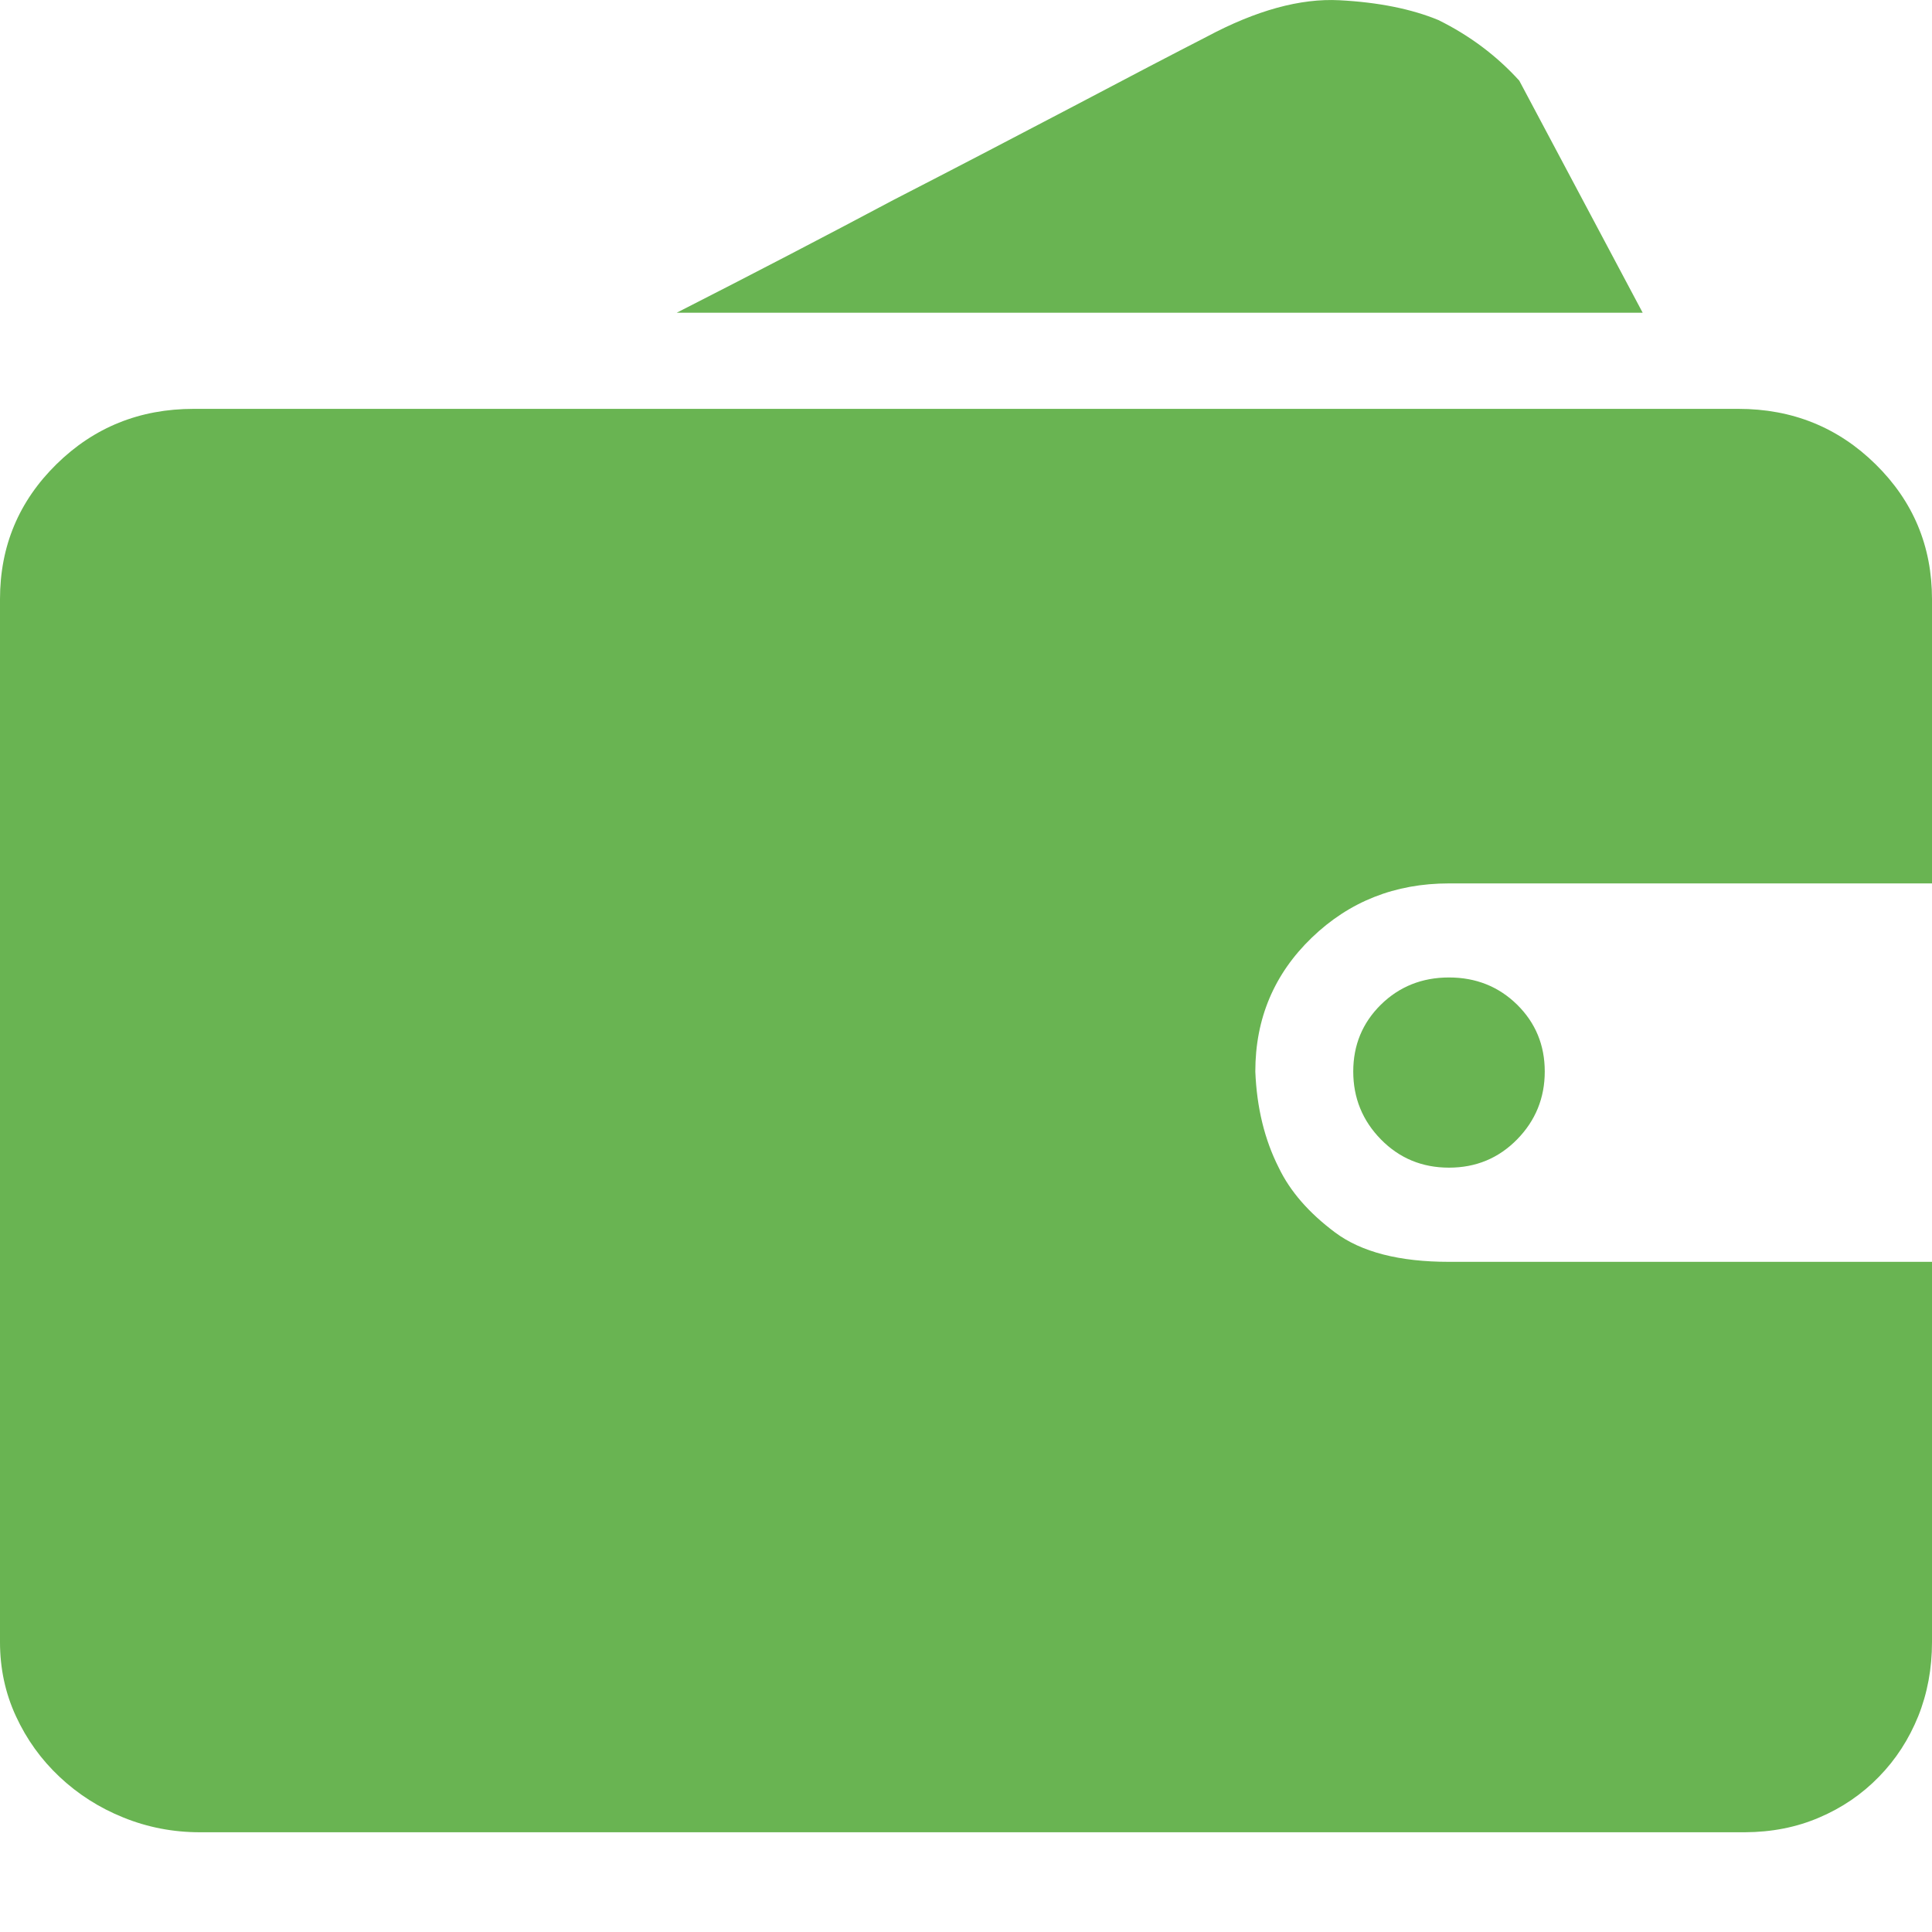 <?xml version="1.0" encoding="UTF-8"?>
<svg width="16px" height="16px" viewBox="0 0 16 16" version="1.1" xmlns="http://www.w3.org/2000/svg" xmlns:xlink="http://www.w3.org/1999/xlink">
    <!-- Generator: Sketch 59.1 (86144) - https://sketch.com -->
    <title>iconfontqianbao</title>
    <desc>Created with Sketch.</desc>
    <g id="页面-1" stroke="none" stroke-width="1" fill="none" fill-rule="evenodd">
        <g id="billing" transform="translate(-1377, -22)" fill="#69B452">
            <path d="M1393,35.599 C1393,35.818 1392.962,36.023 1392.886,36.213 C1392.809,36.403 1392.701,36.571 1392.56,36.715 C1392.419,36.86 1392.254,36.972 1392.066,37.052 C1391.878,37.133 1391.673,37.173 1391.449,37.174 L1378.656,37.174 C1378.433,37.174 1378.222,37.133 1378.022,37.052 C1377.823,36.972 1377.646,36.859 1377.493,36.715 C1377.34,36.571 1377.22,36.404 1377.132,36.213 C1377.044,36.023 1377,35.818 1377,35.599 L1377,26.962 C1377,26.523 1377.156,26.151 1377.467,25.845 C1377.778,25.539 1378.157,25.386 1378.604,25.386 L1391.396,25.386 C1391.843,25.386 1392.222,25.539 1392.533,25.845 C1392.844,26.151 1393,26.523 1393,26.962 L1393,29.316 L1389,29.316 C1388.553,29.316 1388.174,29.466 1387.863,29.766 C1387.552,30.066 1387.396,30.435 1387.396,30.874 C1387.408,31.174 1387.473,31.439 1387.59,31.67 C1387.684,31.866 1387.84,32.045 1388.057,32.207 C1388.274,32.369 1388.589,32.45 1389,32.45 L1393,32.45 L1393,35.6 L1393,35.599 Z M1390.604,24.59 L1382.604,24.59 C1383.238,24.267 1383.837,23.955 1384.401,23.655 C1384.895,23.401 1385.382,23.147 1385.864,22.894 C1386.345,22.64 1386.721,22.444 1386.992,22.305 C1387.403,22.085 1387.77,21.985 1388.093,22.002 C1388.416,22.019 1388.689,22.074 1388.912,22.166 C1389.171,22.294 1389.394,22.461 1389.582,22.668 L1390.604,24.59 Z M1388.207,30.874 C1388.207,30.654 1388.284,30.47 1388.436,30.32 C1388.589,30.17 1388.777,30.095 1389,30.095 C1389.223,30.095 1389.411,30.17 1389.564,30.32 C1389.716,30.47 1389.793,30.654 1389.793,30.874 C1389.793,31.093 1389.716,31.281 1389.564,31.436 C1389.411,31.592 1389.223,31.67 1389,31.67 C1388.777,31.67 1388.589,31.592 1388.436,31.436 C1388.284,31.281 1388.207,31.093 1388.207,30.874 Z" id="iconfontqianbao"></path>
        </g>
    </g>
</svg>